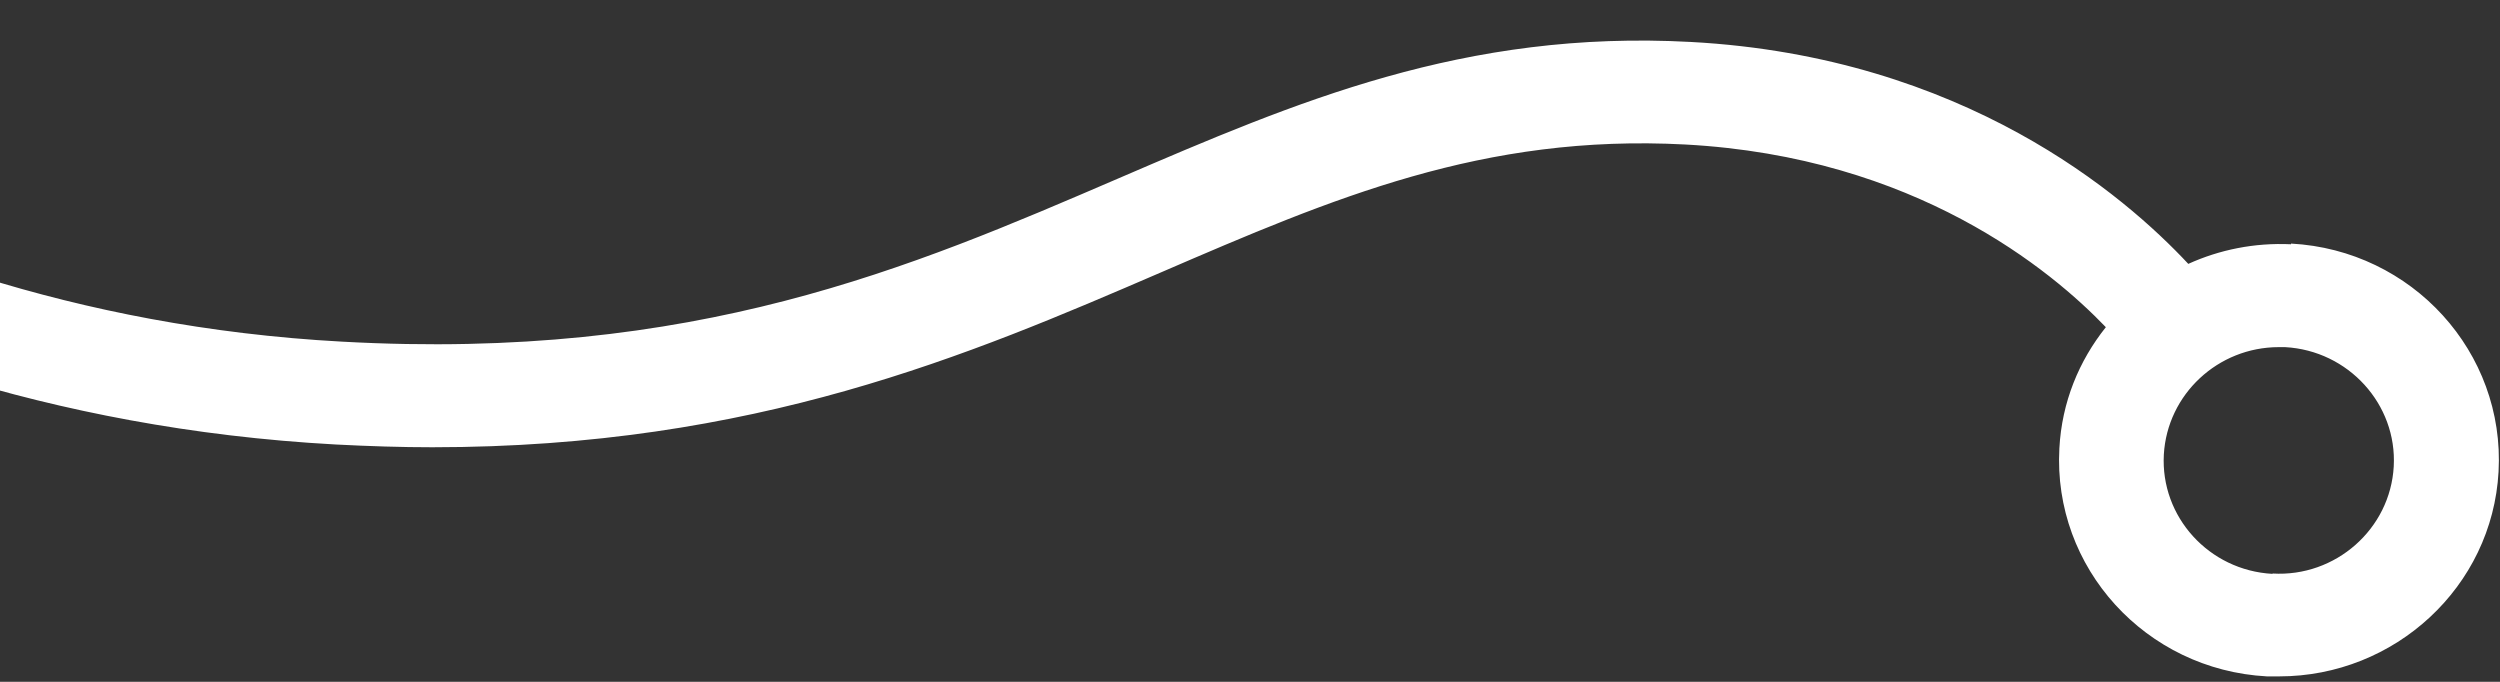 <svg width="308" height="84" viewBox="0 0 308 84" fill="none" xmlns="http://www.w3.org/2000/svg">
<rect x="0" y="0" width="308" height="84" fill="#333333" stroke="none"/>
<path d="M282.253 30.094C277.734 29.882 273.429 30.772 269.598 32.51C261.807 24.16 241.964 6.994 208.346 5.171C180.411 3.645 159.707 12.546 137.84 21.956C112.143 33.019 85.585 44.505 42.11 42.089C-24.178 38.486 -62.401 1.102 -62.789 0.721L-67.394 5.171L-72 9.622C-70.321 11.317 -30.118 50.863 41.378 54.763C45.468 54.974 49.428 55.102 53.258 55.102C92.988 55.102 119.417 43.742 143.005 33.57C164.312 24.372 182.735 16.488 207.615 17.802C235.981 19.328 252.725 33.315 259.44 40.309C256.125 44.463 254.016 49.549 253.715 55.229C252.897 69.937 264.347 82.525 279.283 83.331C279.8 83.331 280.316 83.331 280.79 83.331C295.037 83.331 307.047 72.31 307.822 58.111C308.639 43.403 297.19 30.815 282.253 30.009V30.094ZM279.972 70.7C272.138 70.276 266.155 63.664 266.585 55.992C267.016 48.574 273.257 42.767 280.747 42.767C281.005 42.767 281.263 42.767 281.522 42.767C289.313 43.191 295.339 49.803 294.908 57.475C294.478 65.189 287.72 71.124 279.972 70.657V70.7Z" fill="white"/>
</svg>
